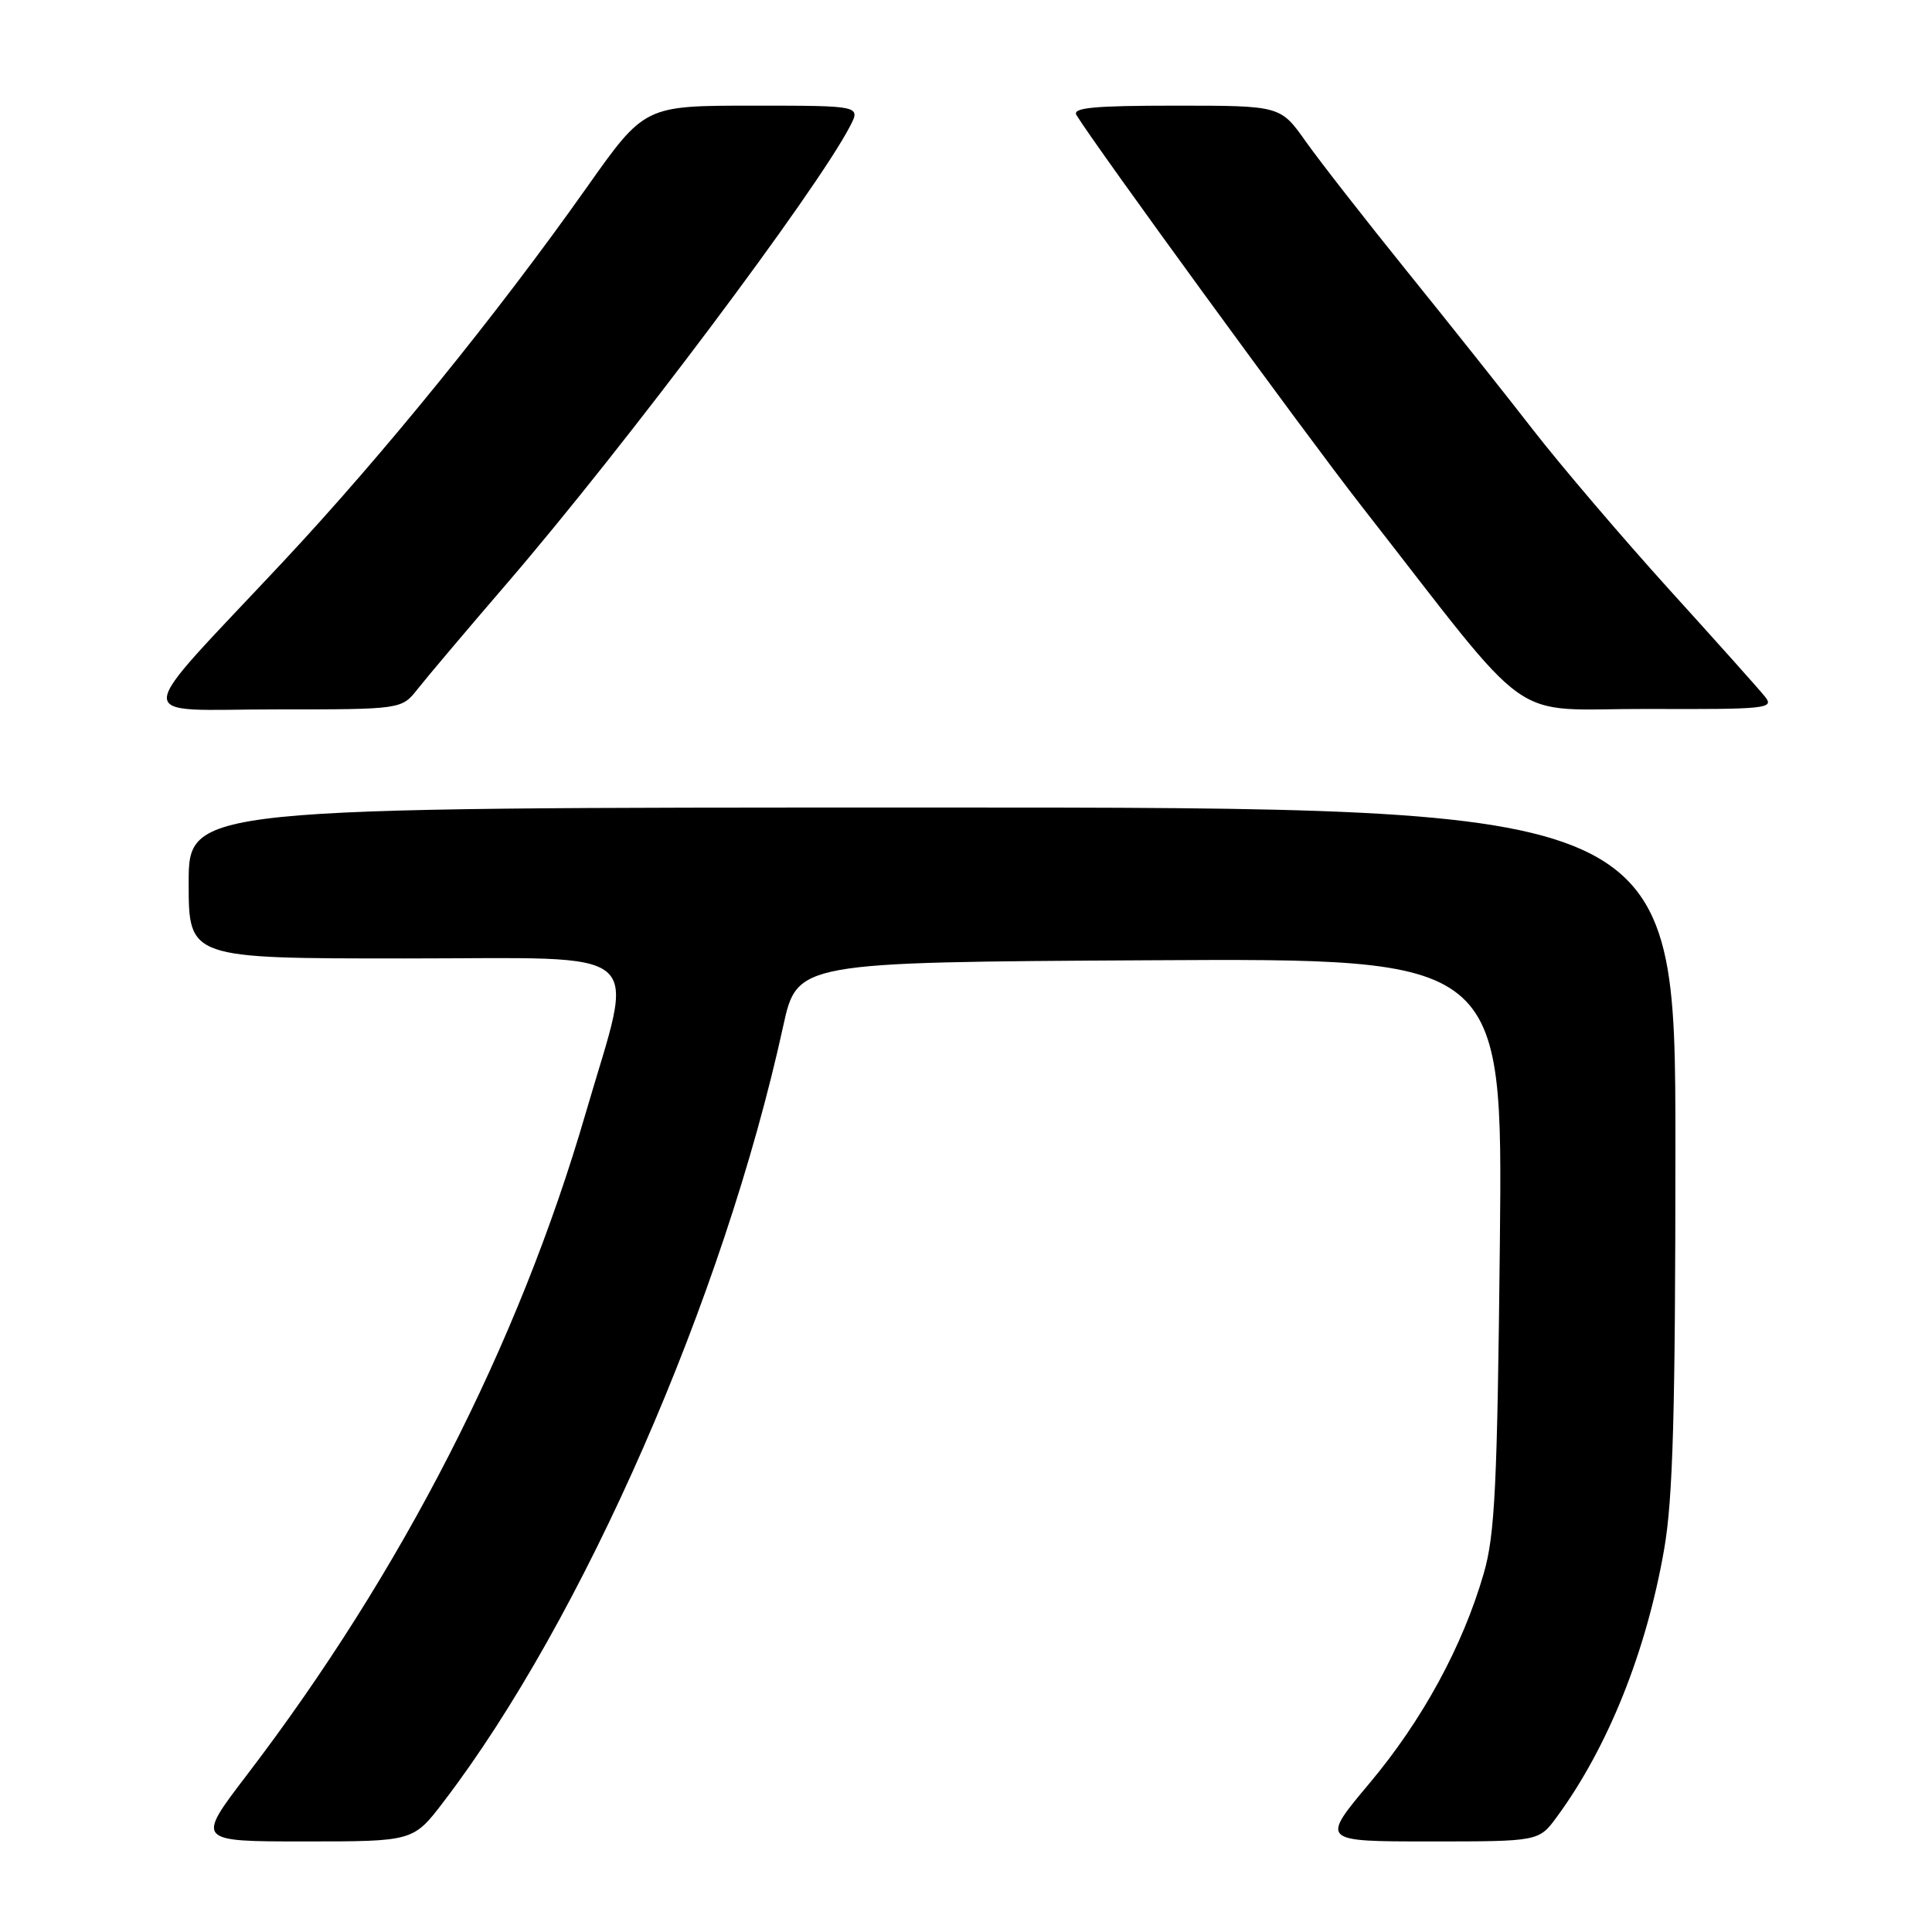 <?xml version="1.0" encoding="UTF-8" standalone="no"?>
<!DOCTYPE svg PUBLIC "-//W3C//DTD SVG 1.1//EN" "http://www.w3.org/Graphics/SVG/1.1/DTD/svg11.dtd" >
<svg xmlns="http://www.w3.org/2000/svg" xmlns:xlink="http://www.w3.org/1999/xlink" version="1.1" viewBox="0 0 256 256">
 <g >
 <path fill="currentColor"
d=" M 58.77 238.75 C 77.23 214.60 95.90 171.98 103.77 136.00 C 105.63 127.50 105.63 127.50 152.38 127.24 C 199.13 126.98 199.13 126.98 198.74 164.74 C 198.40 196.86 198.09 203.40 196.60 208.50 C 193.81 218.14 188.47 227.93 181.50 236.25 C 174.99 244.00 174.99 244.00 189.45 244.00 C 203.90 244.00 203.90 244.00 206.29 240.75 C 213.06 231.53 218.15 218.84 220.51 205.28 C 221.68 198.57 222.00 187.13 222.00 151.87 C 222.00 107.00 222.00 107.00 123.50 107.00 C 25.00 107.00 25.00 107.00 25.00 117.00 C 25.00 127.00 25.00 127.00 53.64 127.00 C 86.55 127.00 84.17 124.96 77.60 147.52 C 68.68 178.18 53.25 208.32 32.67 235.25 C 25.99 244.00 25.99 244.00 40.37 244.00 C 54.76 244.00 54.76 244.00 58.77 238.75 Z  M 55.34 91.30 C 56.51 89.81 61.87 83.46 67.27 77.19 C 82.87 59.04 108.17 25.32 112.62 16.75 C 114.05 14.00 114.05 14.00 99.73 14.00 C 85.41 14.00 85.41 14.00 77.76 24.82 C 65.87 41.65 50.75 60.28 37.56 74.38 C 17.08 96.26 17.20 94.00 36.53 94.00 C 53.21 94.00 53.21 94.00 55.34 91.30 Z  M 233.87 92.31 C 233.12 91.37 227.39 84.96 221.13 78.06 C 214.88 71.15 206.80 61.67 203.17 57.00 C 199.55 52.33 192.04 42.88 186.48 36.00 C 180.93 29.12 174.87 21.36 173.02 18.75 C 169.66 14.00 169.66 14.00 155.77 14.00 C 144.92 14.00 142.05 14.27 142.64 15.25 C 145.10 19.31 172.82 57.34 180.36 67.00 C 203.85 97.06 199.37 93.88 218.37 93.94 C 234.11 94.00 235.15 93.89 233.87 92.31 Z "/>
</g>
</svg>